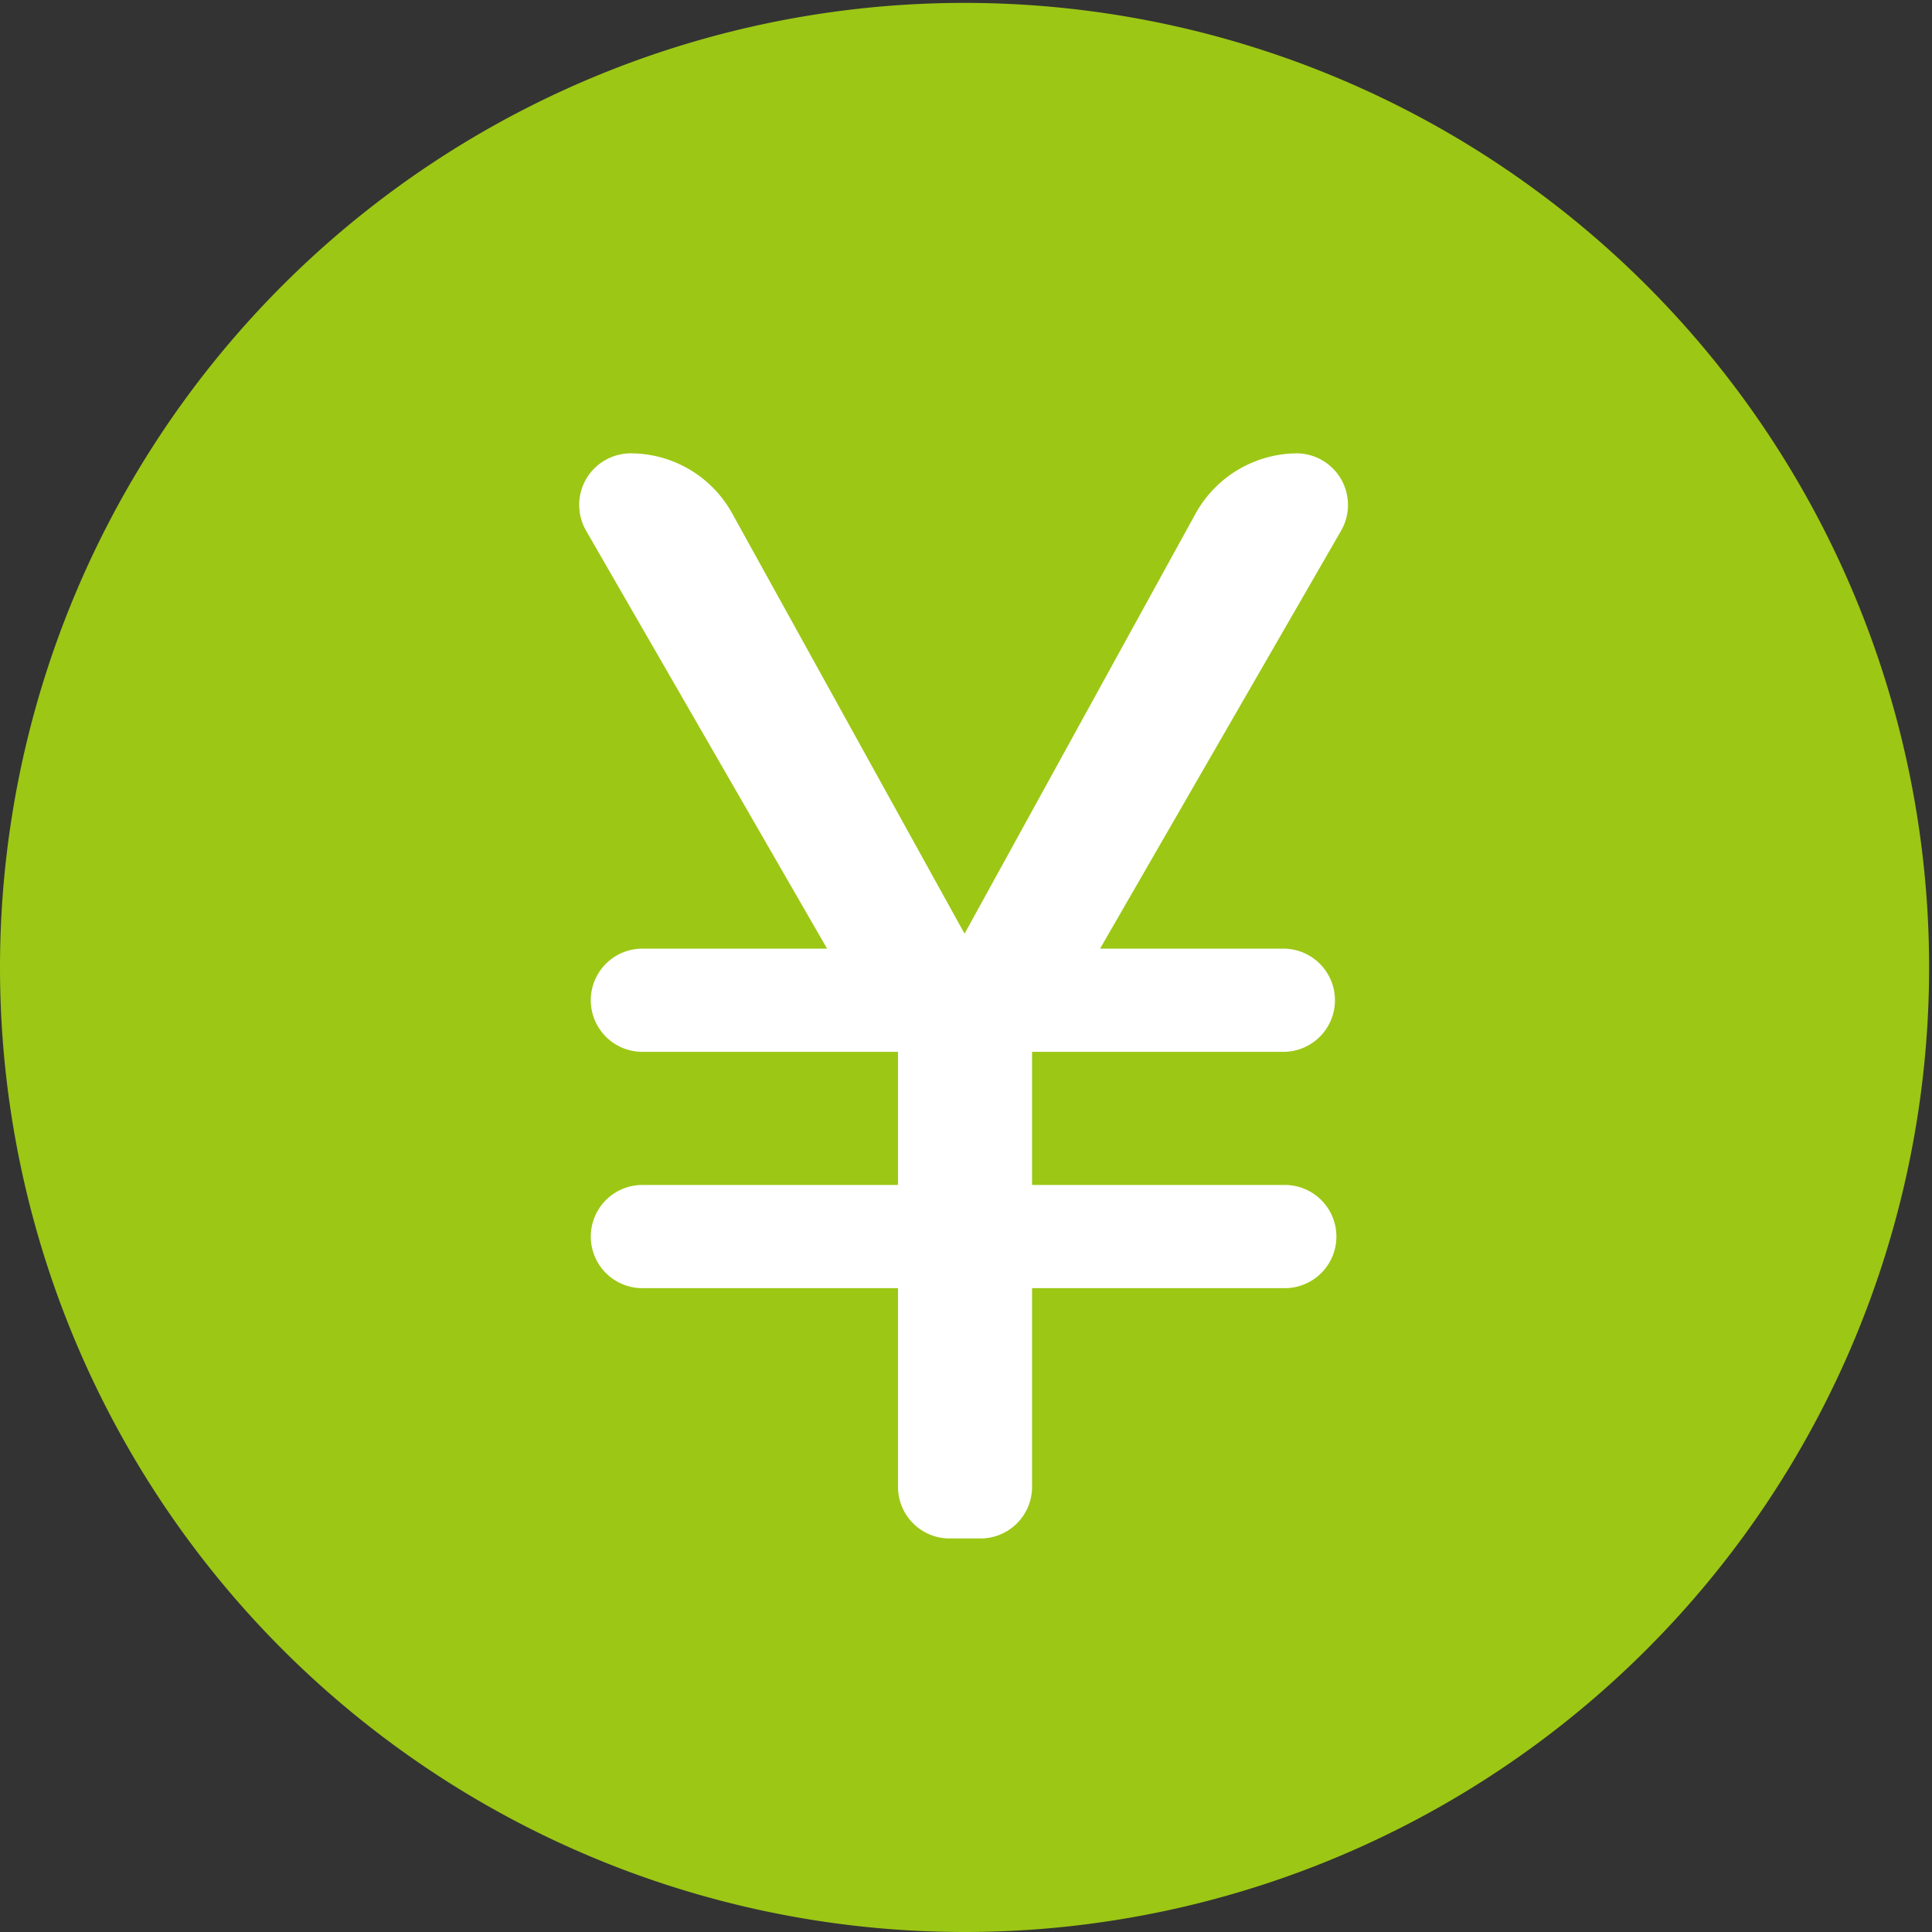 <?xml version="1.0" standalone="no"?><!DOCTYPE svg PUBLIC "-//W3C//DTD SVG 1.1//EN" "http://www.w3.org/Graphics/SVG/1.1/DTD/svg11.dtd"><svg t="1559727632953" class="icon" style="" viewBox="0 0 1024 1024" version="1.1" xmlns="http://www.w3.org/2000/svg" p-id="7180" xmlns:xlink="http://www.w3.org/1999/xlink" width="400" height="400"><rect x="0" y="0" width="1024" height="1024" fill="#333333" stroke="none"/><defs><style type="text/css"></style></defs><path d="M511.233 512.767m-511.233 0a511.233 511.233 0 1 0 1022.466 0 511.233 511.233 0 1 0-1022.466 0Z" fill="#9CC715" p-id="7181"></path><path d="M710.87 281.178l-127.808 221.62h97.134a27.351 27.351 0 0 1 27.351 27.351 27.351 27.351 0 0 1-27.351 27.351H547.019v70.55h133.943a27.351 27.351 0 0 1 27.351 27.351 27.351 27.351 0 0 1-27.351 27.351H547.019v105.314a27.351 27.351 0 0 1-27.351 27.351h-16.359a27.351 27.351 0 0 1-27.351-27.351v-105.314h-135.477a27.351 27.351 0 0 1-27.351-27.351 27.351 27.351 0 0 1 27.351-27.351h135.477v-70.55h-135.477a27.351 27.351 0 0 1-27.351-27.351 27.351 27.351 0 0 1 27.351-27.351h97.901l-127.808-221.62a27.351 27.351 0 0 1 23.772-40.899 61.604 61.604 0 0 1 53.935 32.208l122.952 222.386 122.44-222.642a61.859 61.859 0 0 1 53.679-31.952 27.351 27.351 0 0 1 23.517 40.899z" fill="#FFFFFF" p-id="7182"></path></svg>